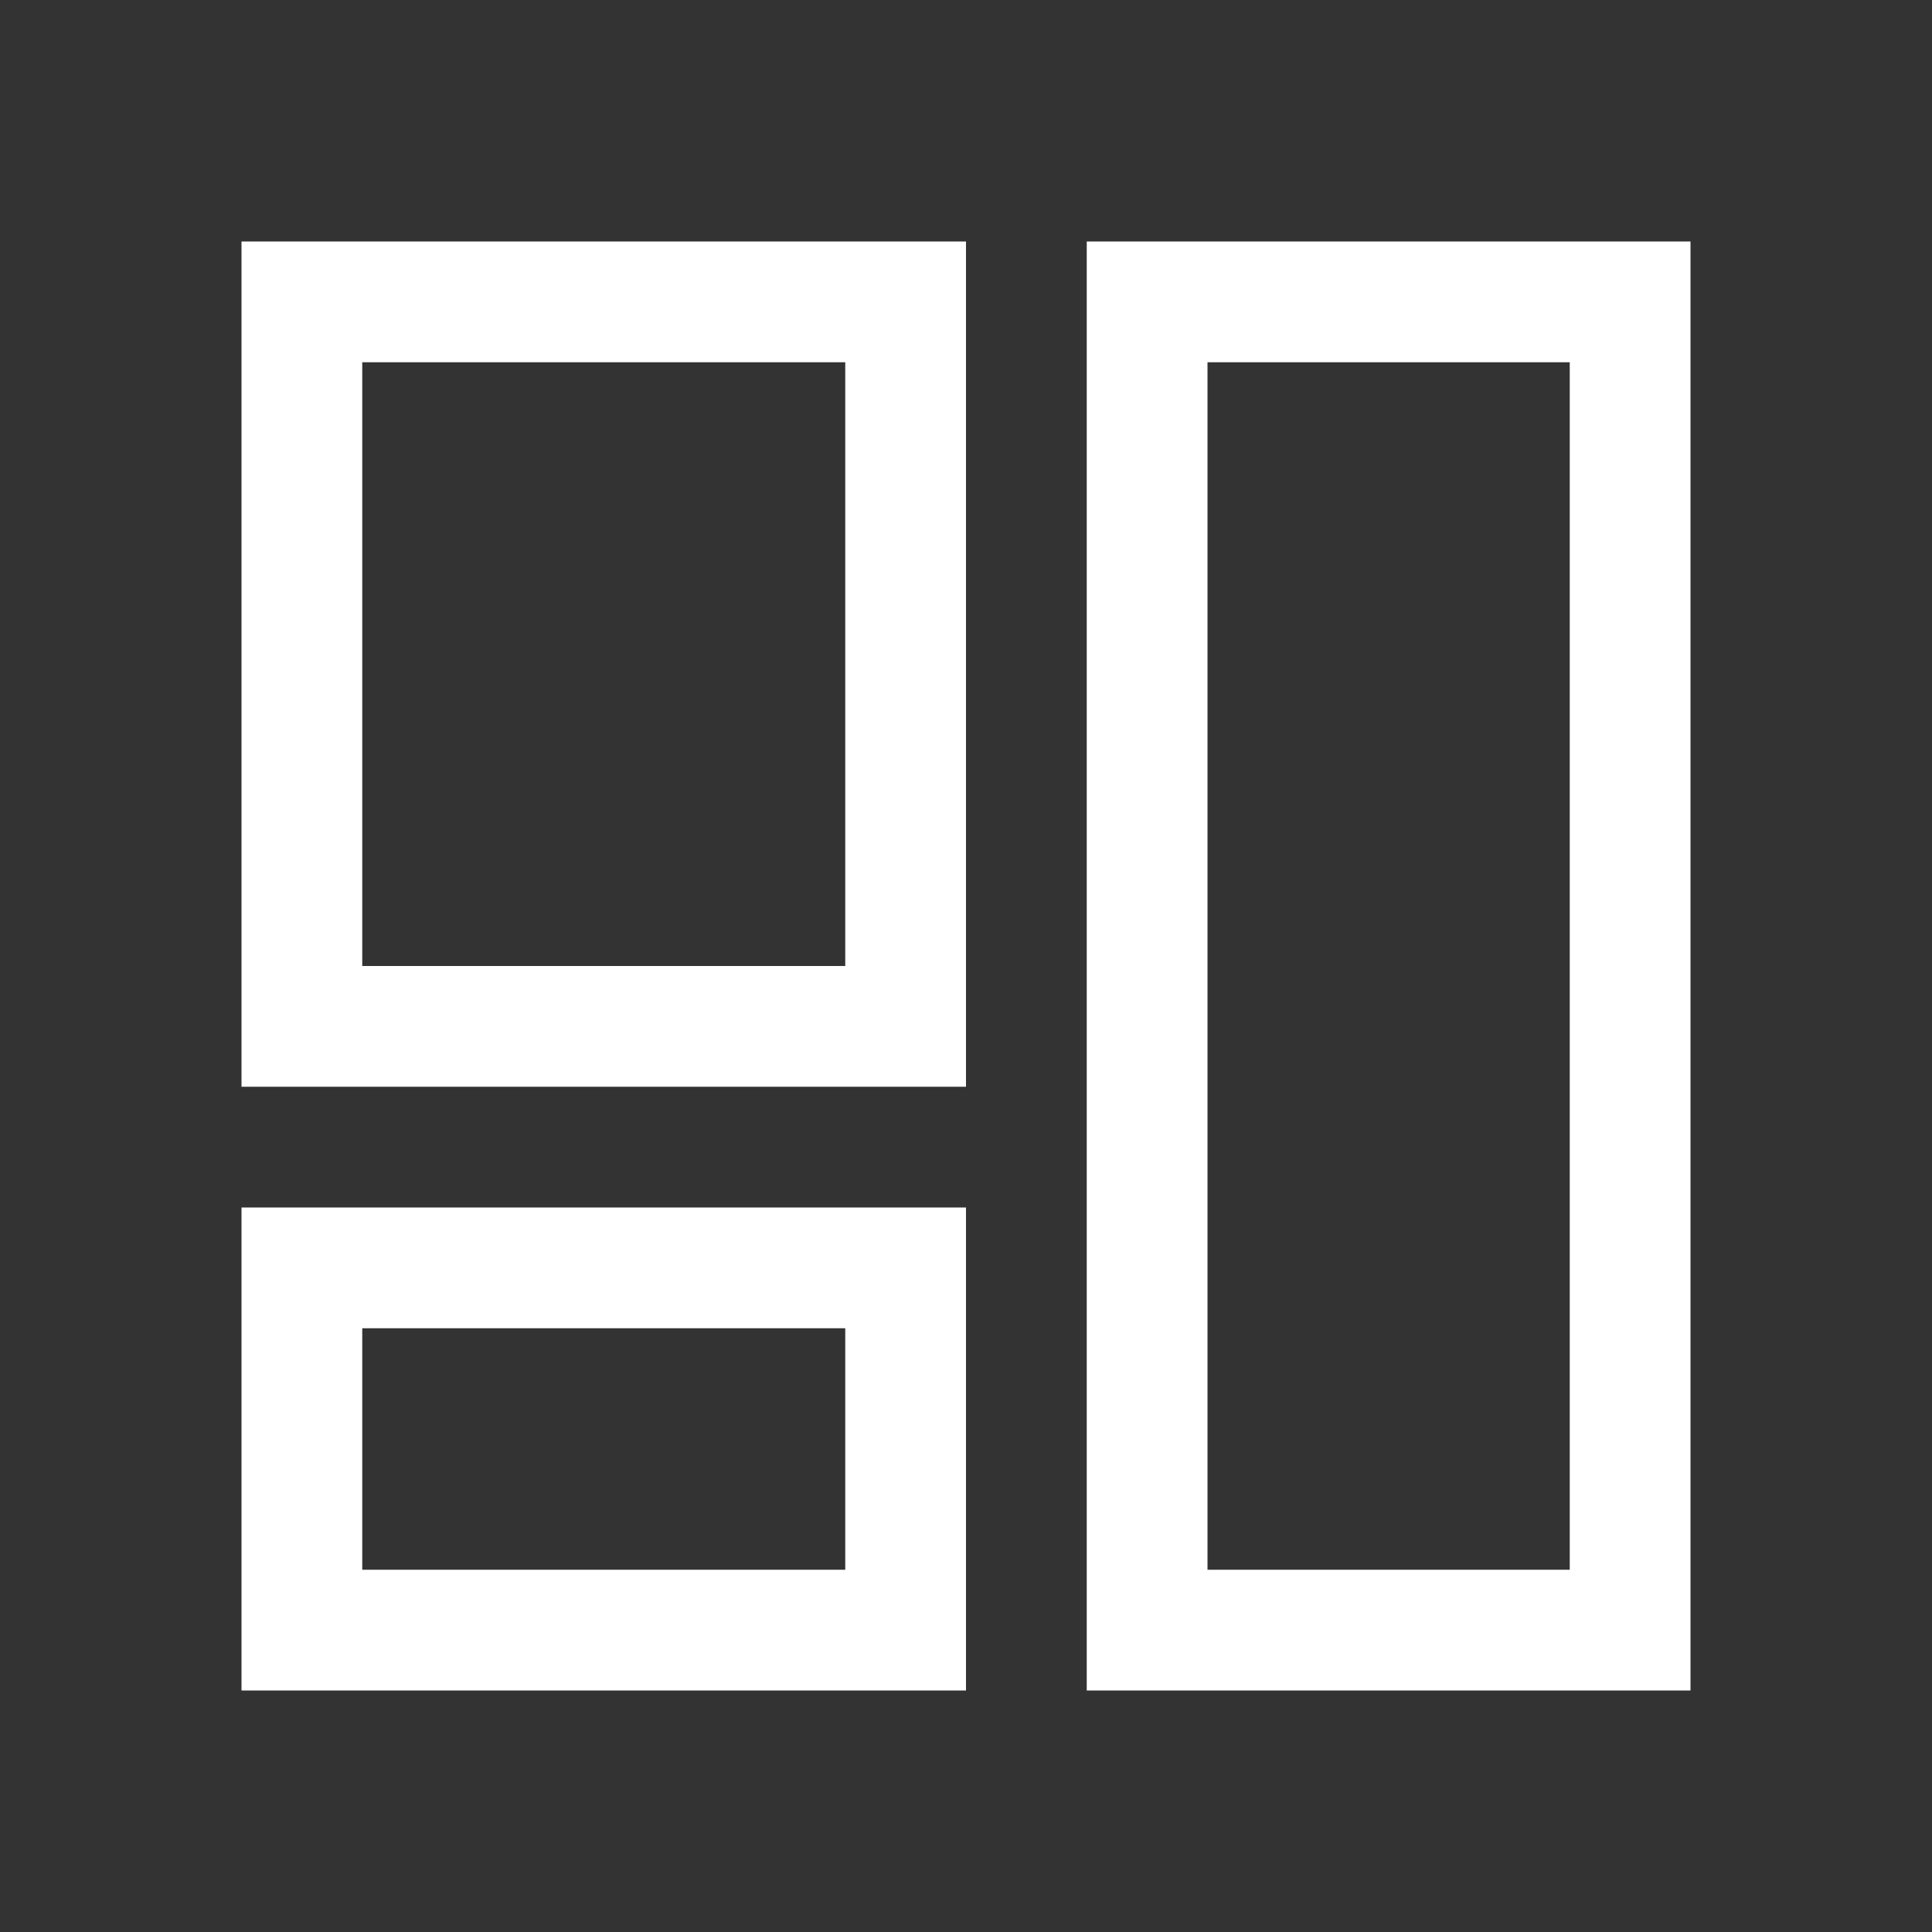 <?xml version="1.0" encoding="UTF-8" standalone="no"?>
<svg
   xmlns:dc="http://purl.org/dc/elements/1.1/"
   xmlns:cc="http://creativecommons.org/ns#"
   xmlns:rdf="http://www.w3.org/1999/02/22-rdf-syntax-ns#"
   xmlns:svg="http://www.w3.org/2000/svg"
   xmlns="http://www.w3.org/2000/svg"
   xmlns:sodipodi="http://sodipodi.sourceforge.net/DTD/sodipodi-0.dtd"
   xmlns:inkscape="http://www.inkscape.org/namespaces/inkscape"
   viewBox="0 0 16 16"
   version="1.1"
   id="svg10"
   sodipodi:docname="dashboard_rl.svg"
   inkscape:version="0.92.4 (5da689c313, 2019-01-14)"
   width="32"
   height="32">
  <rect x="0" y="0" width="16" height="16" fill="#333333" stroke="none"/>
  <sodipodi:namedview
     pagecolor="#ffffff"
     bordercolor="#666666"
     borderopacity="1"
     objecttolerance="10"
     gridtolerance="10"
     guidetolerance="10"
     inkscape:pageopacity="0"
     inkscape:pageshadow="2"
     inkscape:window-width="1912"
     inkscape:window-height="2056"
     id="namedview12"
     showgrid="false"
     inkscape:zoom="20.85965"
     inkscape:cx="26.252528"
     inkscape:cy="-10.151348"
     inkscape:window-x="3840"
     inkscape:window-y="0"
     inkscape:window-maximized="0"
     inkscape:current-layer="svg10"
     inkscape:snap-page="true" />
  <defs
     id="defs3051">
    <style
       type="text/css"
       id="current-color-scheme">
      .ColorScheme-Text {
        color:#232629;
      }
      .ColorScheme-NegativeText {
        color:#da4453;
      }
      </style>
  </defs>
  <path
     style="fill:#ffffff;fill-opacity:1;stroke:none;stroke-width:2.236"
     d="M 2,2 V 3 8 9 H 8 V 8 3 2 Z m 7,0 v 1 3 1 1 5 1 h 5 V 13 7 6 5 3 2 Z M 3,3 H 7 V 8 H 3 Z m 7,0 h 3 v 2 1 1 1 5 H 10 V 8 7 6 5 Z M 2,10 V 11 13.236 14 h 6 v -1 -2 -1 z m 1,1 h 4 v 2 H 3 Z"
     id="path82"
     inkscape:connector-curvature="0" />
</svg>
